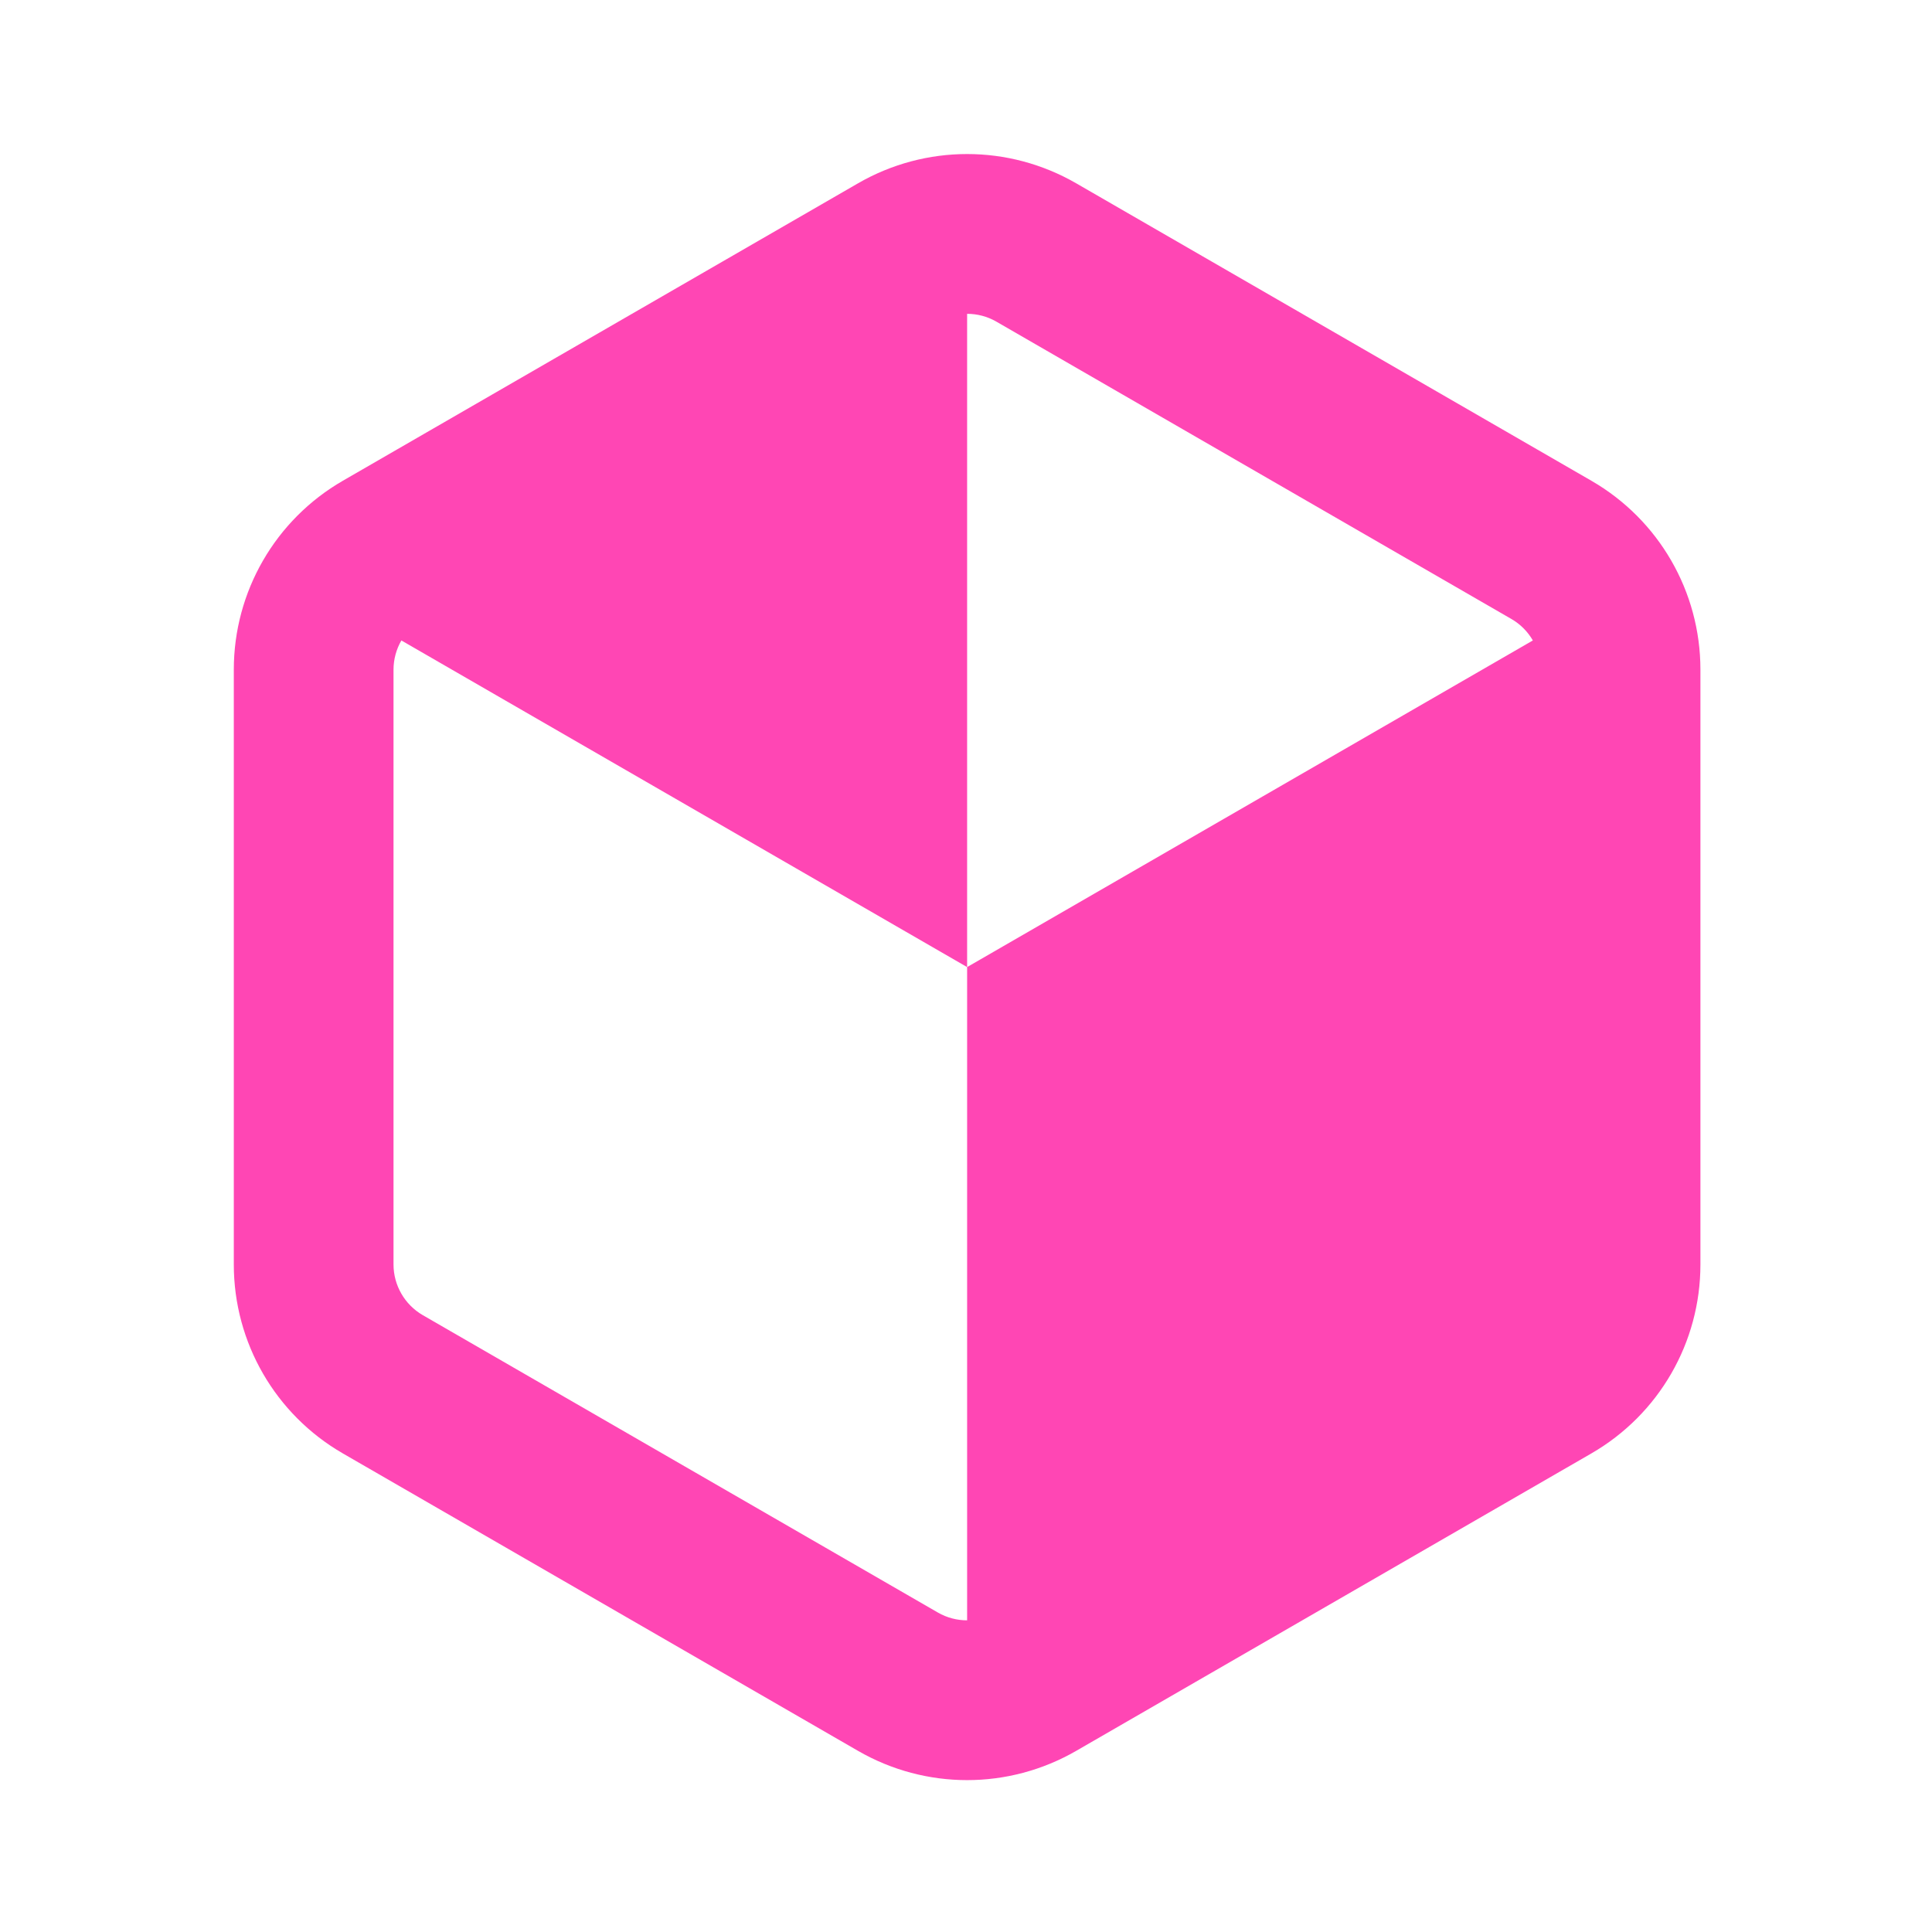 <svg clip-rule="evenodd" fill-rule="evenodd" stroke-linejoin="round" stroke-miterlimit="2" viewBox="0 0 48 48" xmlns="http://www.w3.org/2000/svg"><path fill="rgb(255, 70, 180)" d="m218.612 233.262 103.214-59.591c13.541-7.818 30.172-7.818 43.713 0l103.214 59.591c13.541 7.818 21.856 22.22 21.856 37.856v119.181c0 15.636-8.315 30.039-21.856 37.857l-103.214 59.59c-13.541 7.818-30.172 7.818-43.713 0l-103.214-59.59c-13.541-7.818-21.856-22.221-21.856-37.857v-119.181c0-15.636 8.315-30.038 21.856-37.856zm238.422 32.003c-1.013-1.755-2.477-3.249-4.281-4.29l-103.214-59.591c-1.804-1.041-3.83-1.562-5.856-1.562v130.887zm-226.703 0c-1.013 1.755-1.575 3.77-1.575 5.853v119.181c0 4.166 2.249 8.061 5.856 10.144l103.214 59.59c1.804 1.042 3.83 1.563 5.857 1.563v-130.887z" transform="matrix(.124 0 0 .124 -18.589 -16.981)"/></svg>